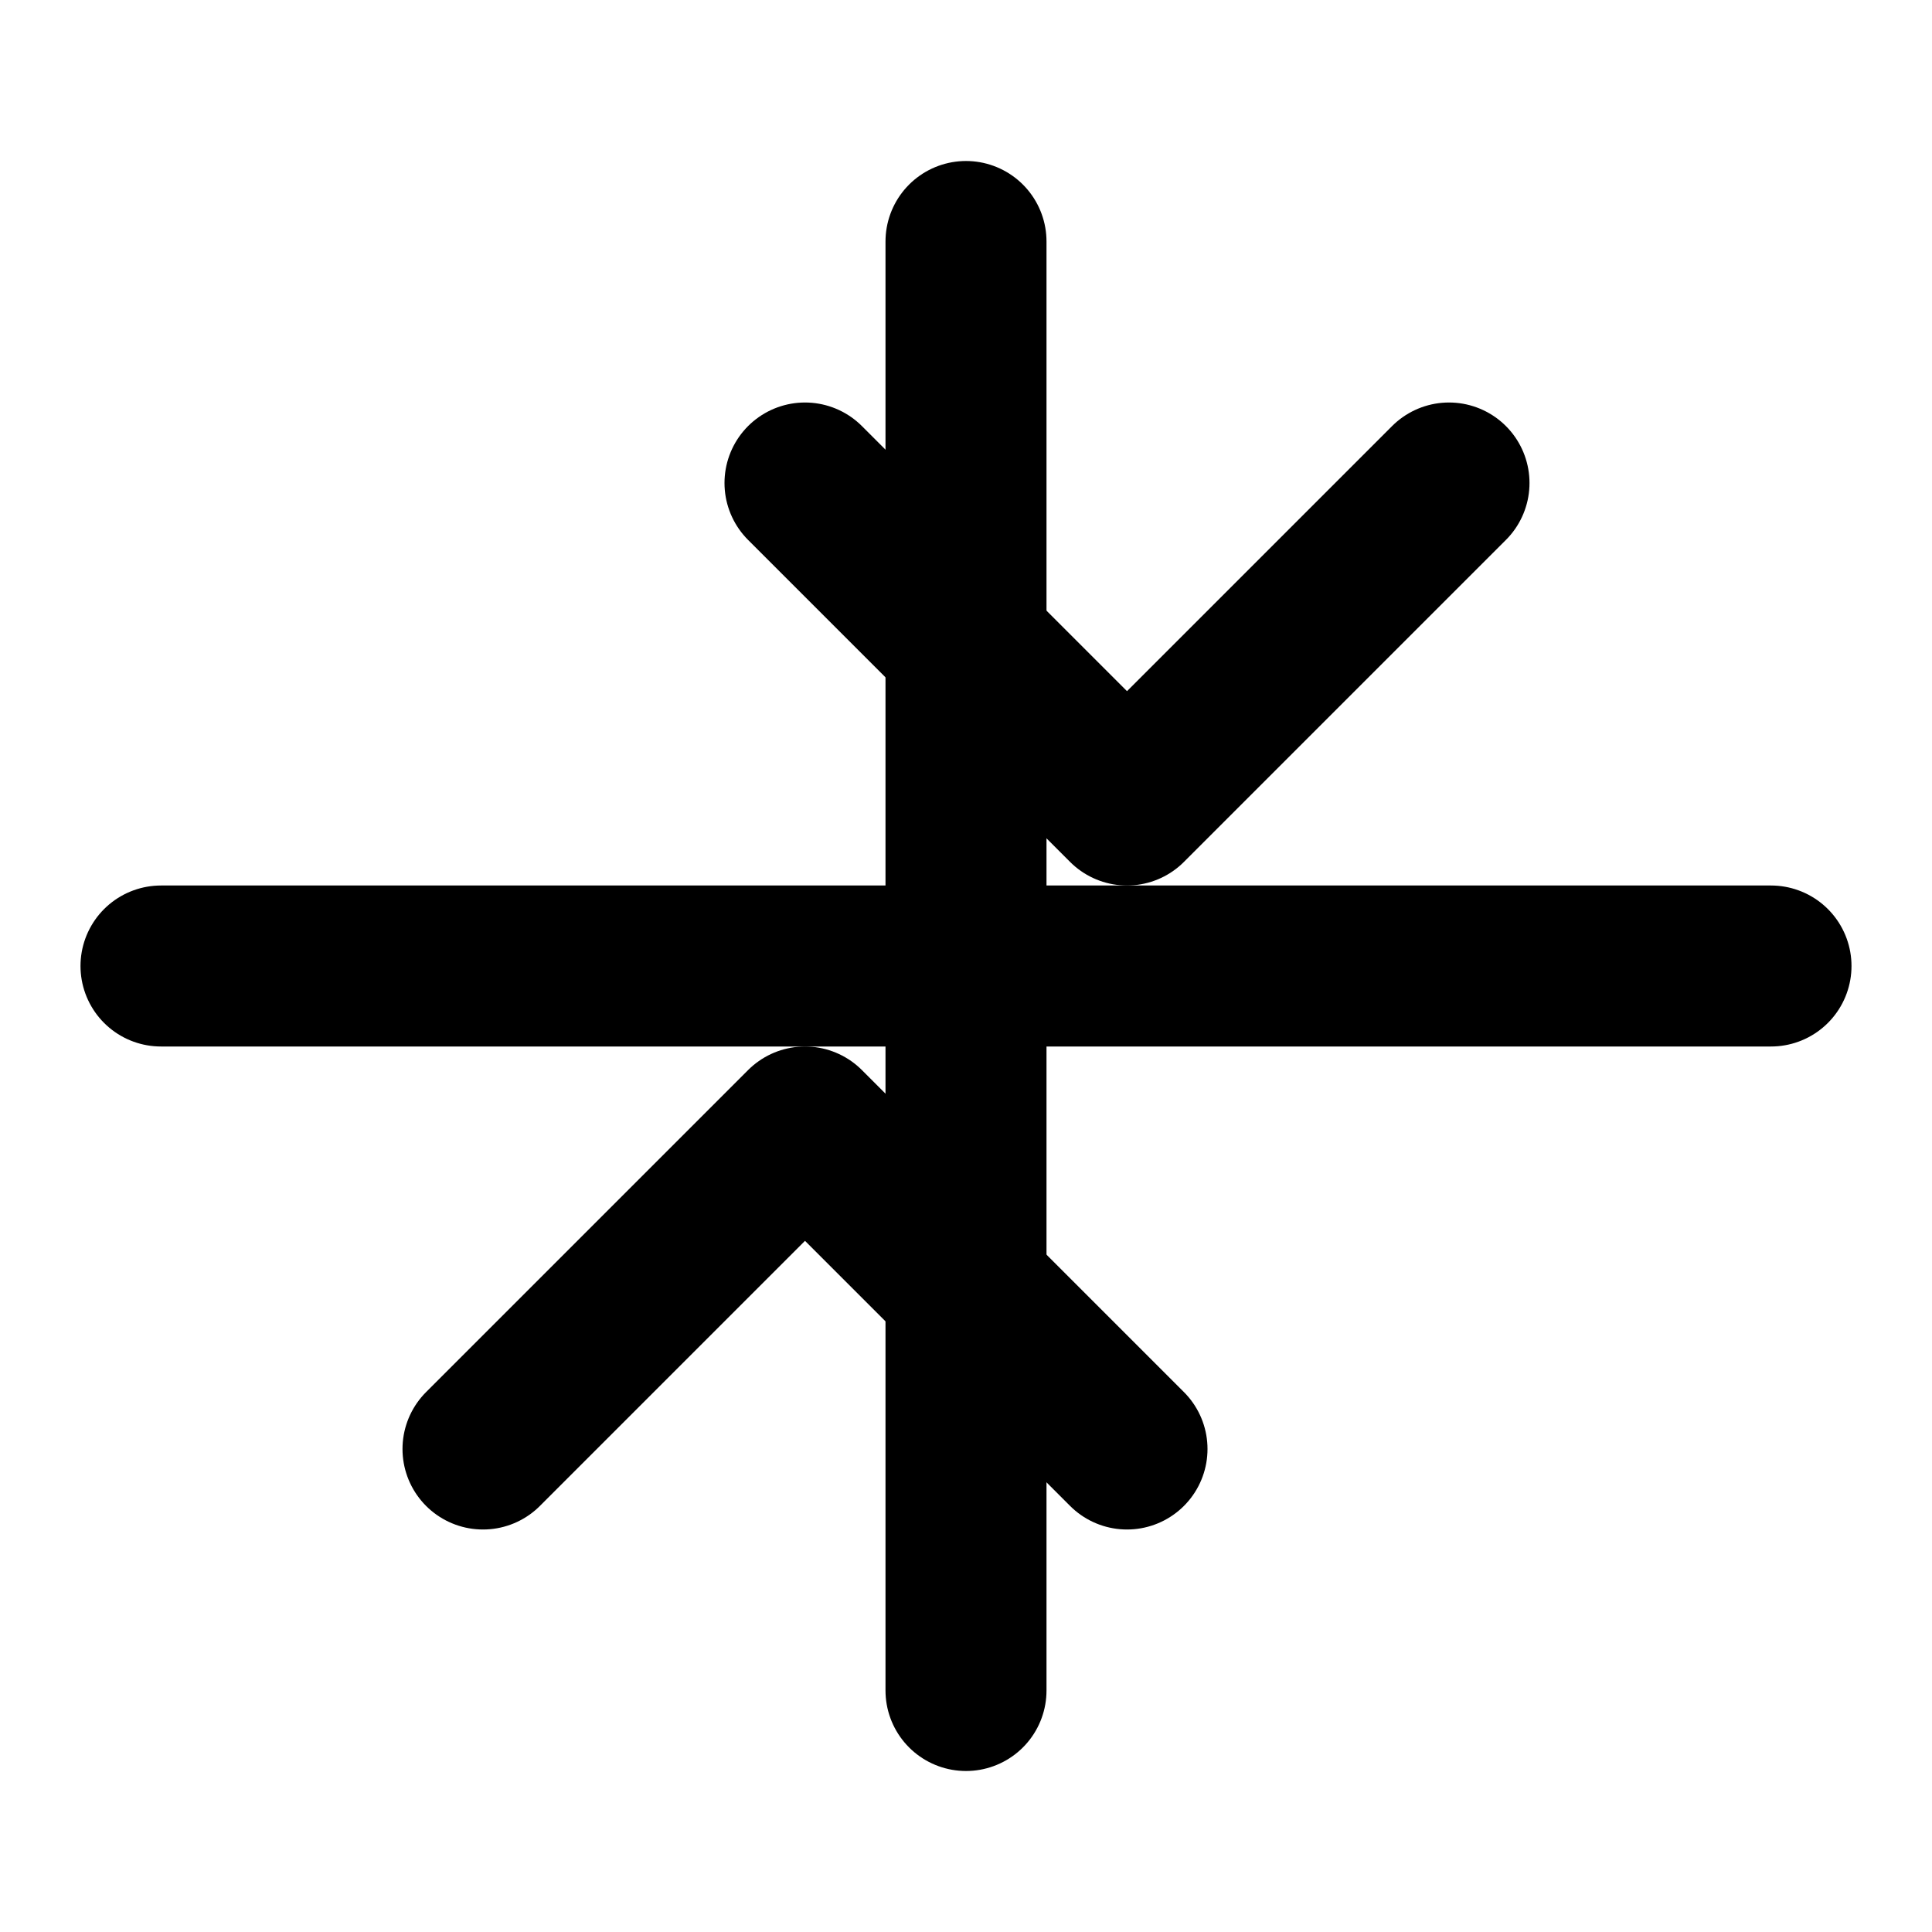 <svg xmlns="http://www.w3.org/2000/svg" width="24" height="24" viewBox="0 0 24 24" fill="none" stroke="currentColor" stroke-width="2" stroke-linecap="round" stroke-linejoin="round"><path d="M12 3v18"></path><path d="M2 12h20"></path><path d="M18 6l-4 4-4-4"></path><path d="M6 18l4-4 4 4"></path></svg>
